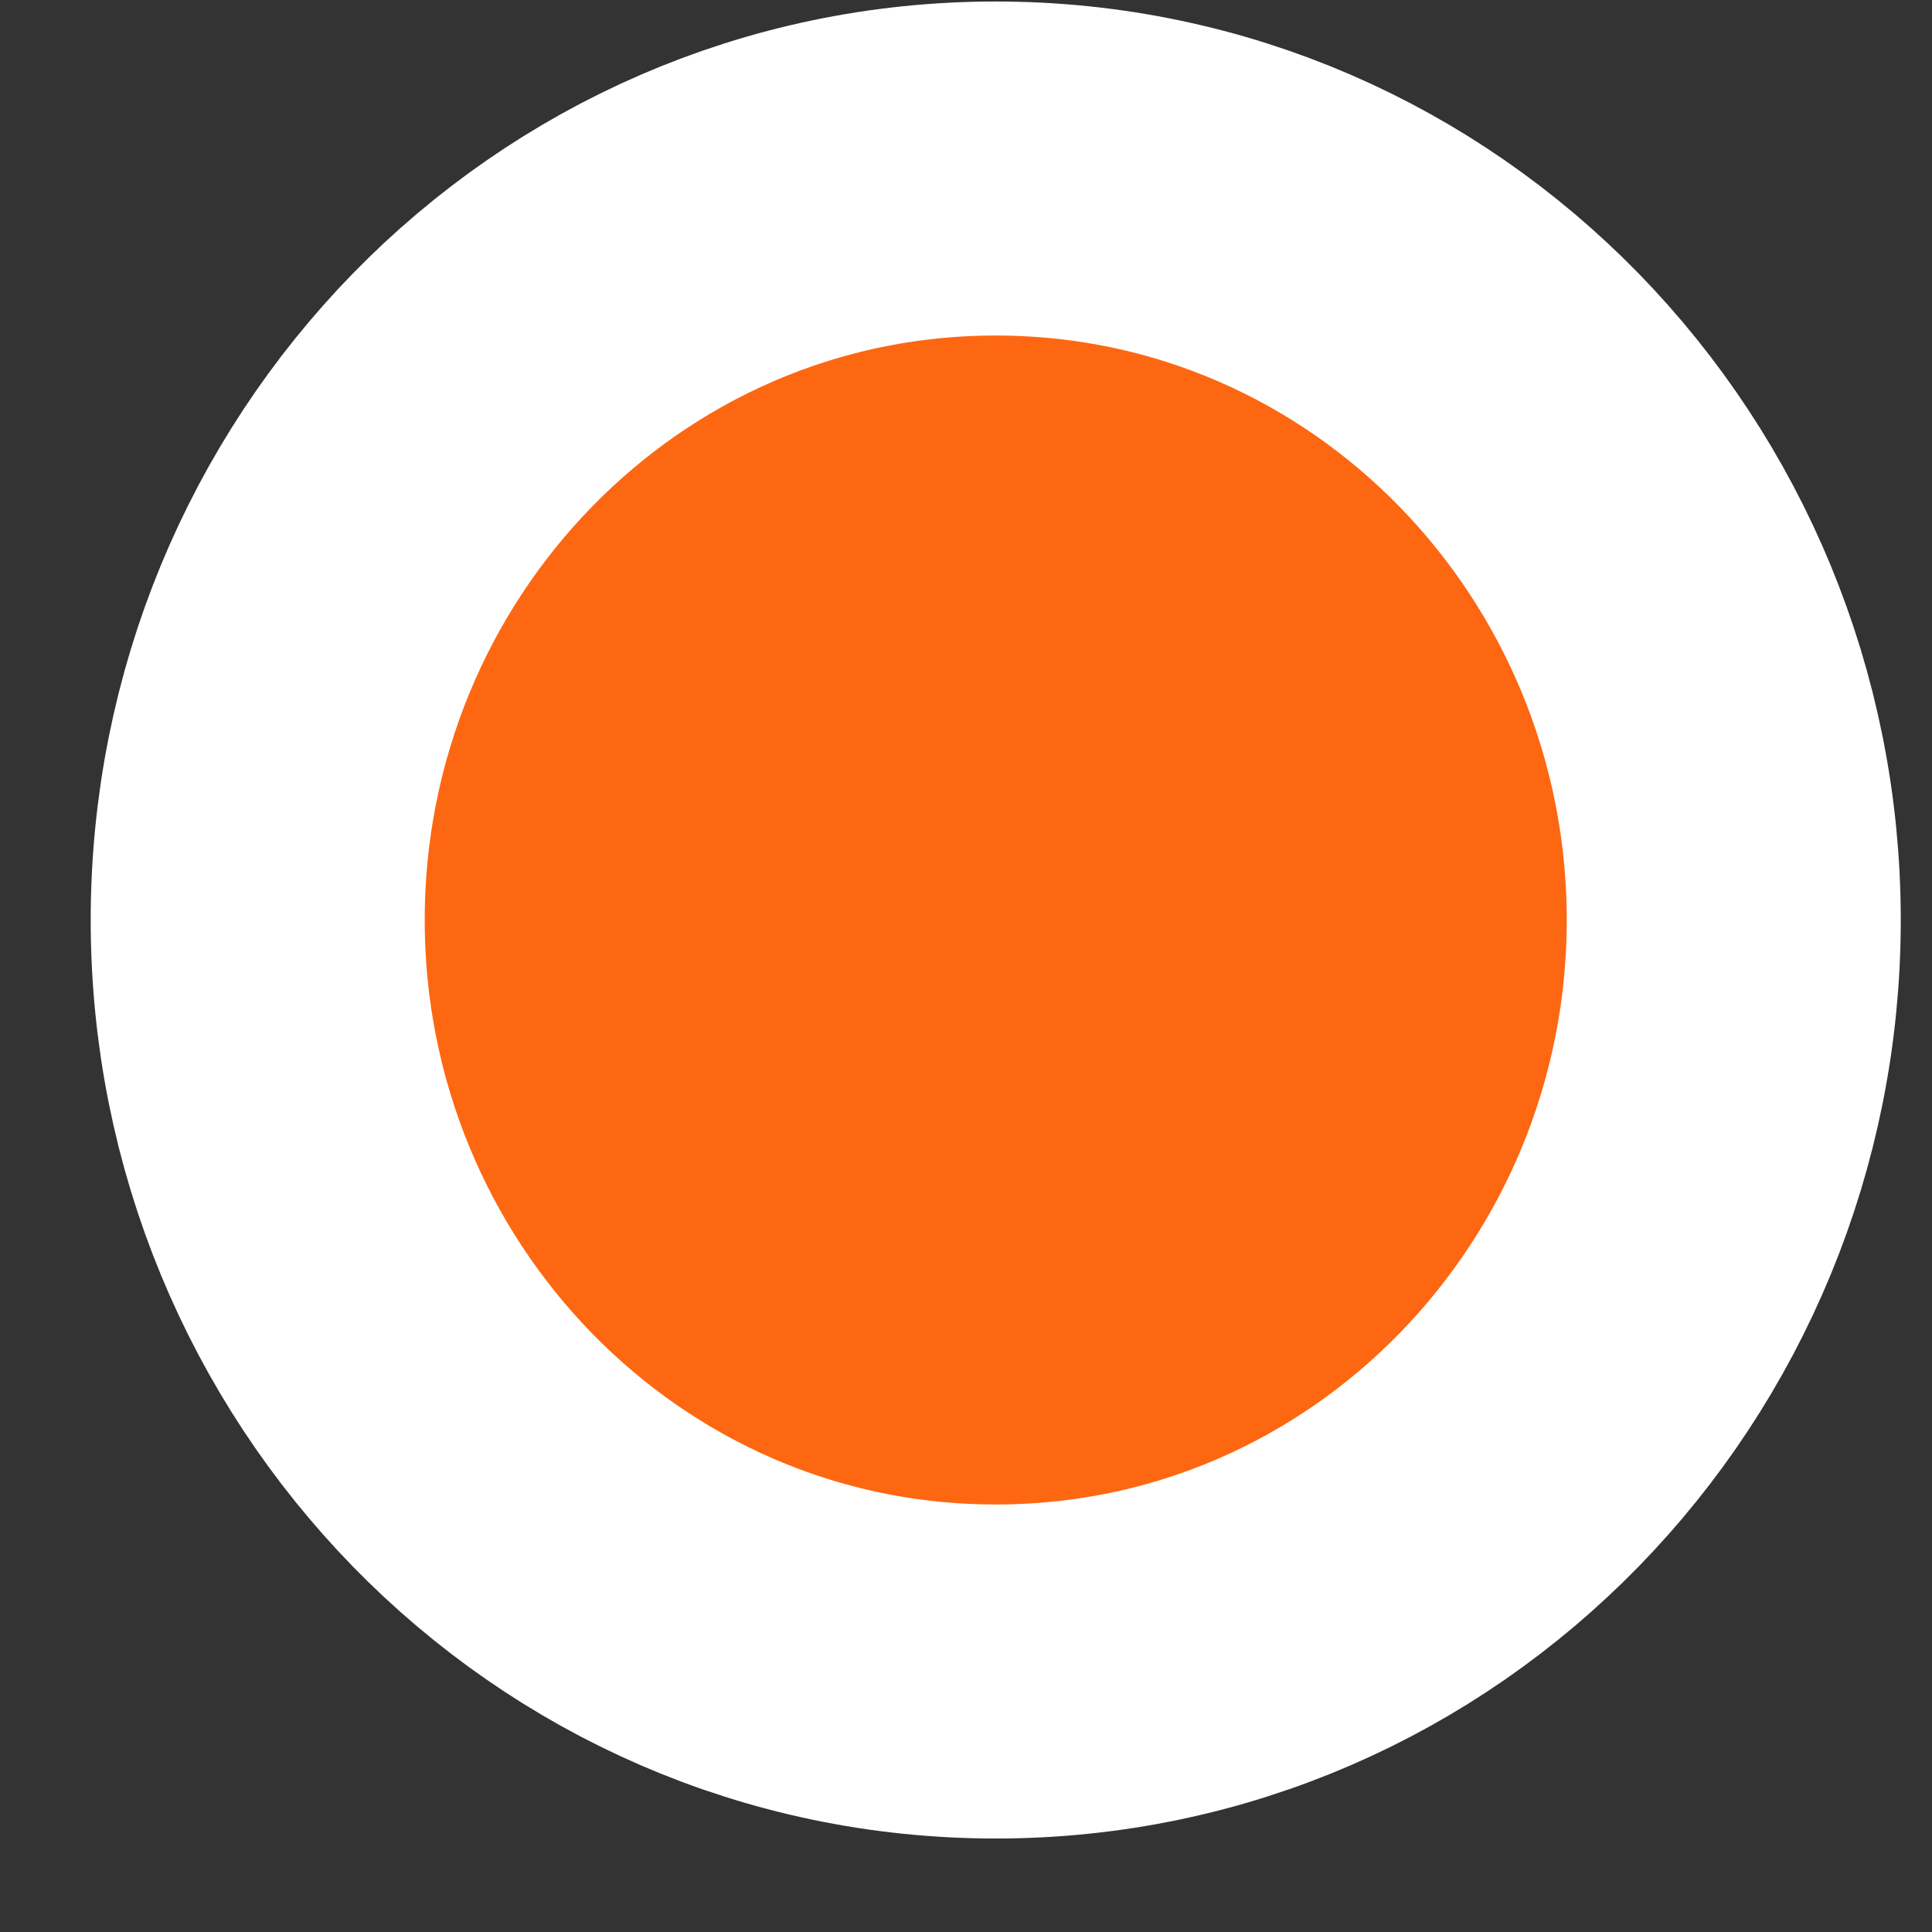 <svg width="18" height="18" viewBox="0 0 18 18" fill="none" xmlns="http://www.w3.org/2000/svg">
<rect x="0" y="0" width="18" height="18" fill="#333333" stroke="none"/>
<path d="M9.277 15.573C13.109 15.573 16.153 12.404 16.153 8.572C16.153 4.739 13.109 1.57 9.277 1.57C5.446 1.57 2.401 4.739 2.401 8.572C2.401 12.404 5.446 15.573 9.277 15.573Z" fill="#FE6711" stroke="white" stroke-width="3.112"/>
</svg>

